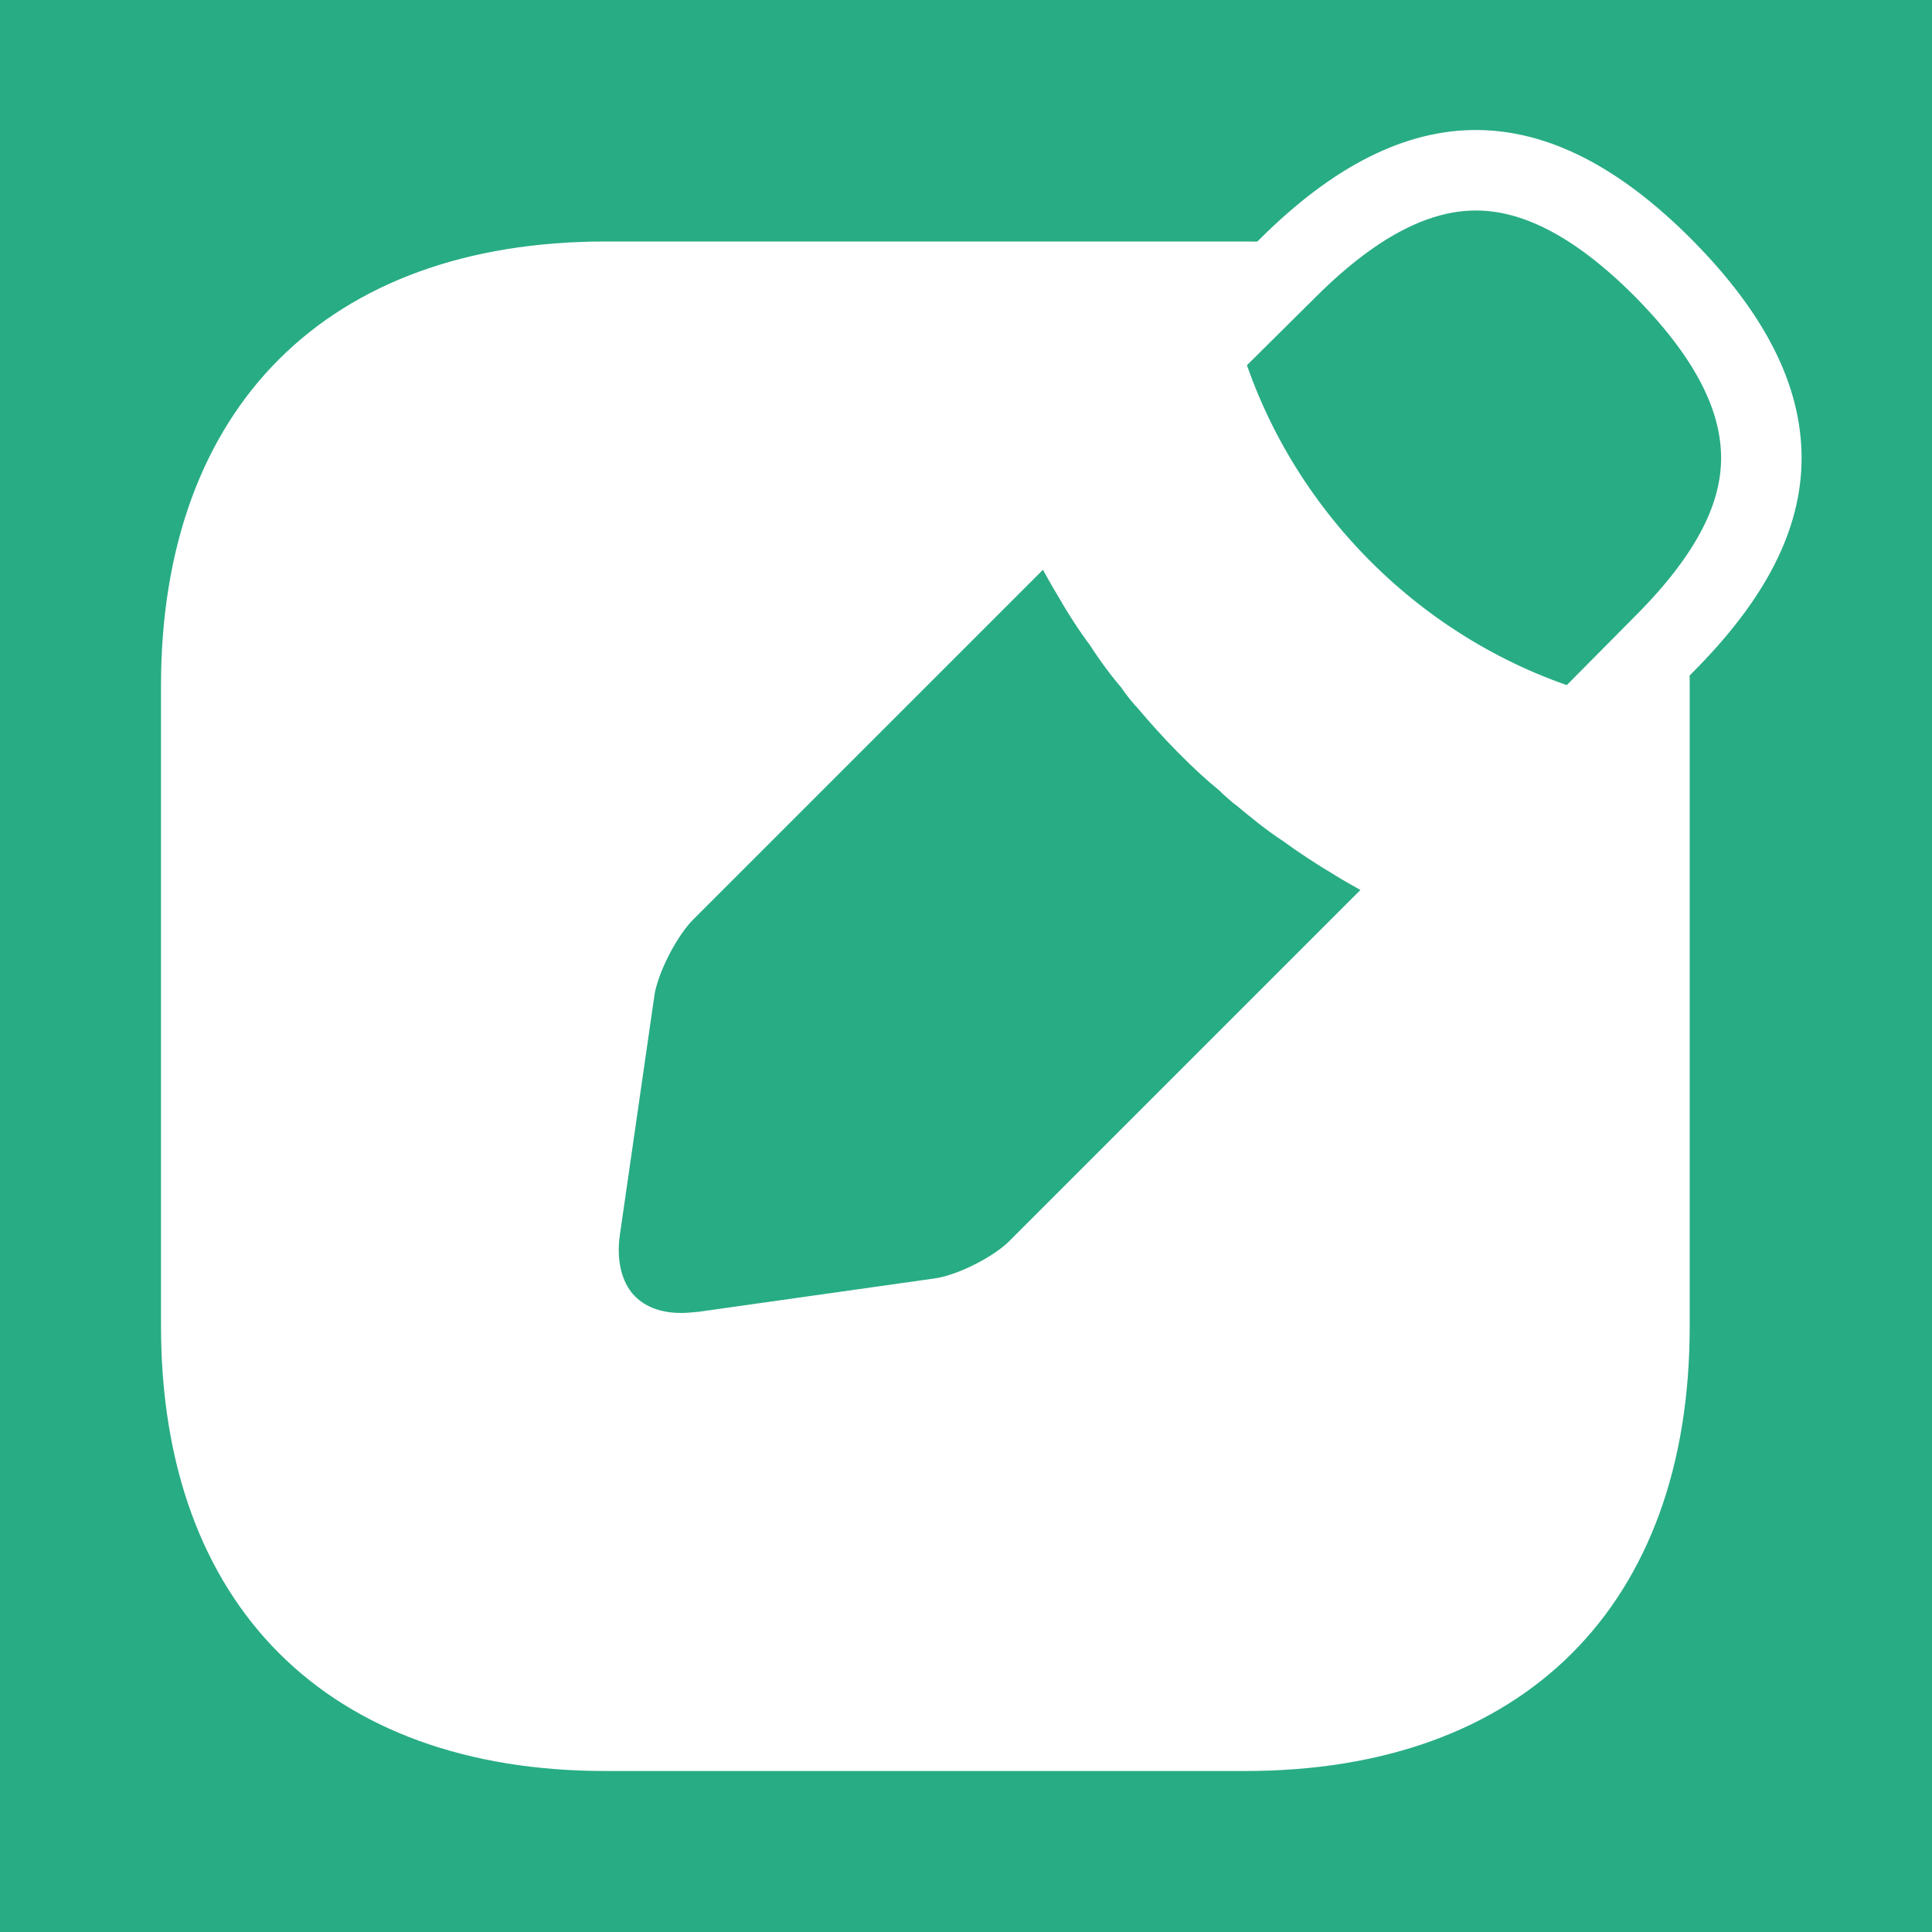<svg width="24" height="24" viewBox="0 0 24 24" fill="none" xmlns="http://www.w3.org/2000/svg">
<rect width="24" height="24" fill="#28AC84"/>
<path d="M15.48 3H7.52C4.07 3 2 5.06 2 8.52V16.47C2 19.94 4.07 22 7.52 22H15.47C18.93 22 20.99 19.94 20.99 16.48V8.52C21 5.06 18.93 3 15.48 3Z" fill="white"/>
<path d="M15.992 3.335L15.992 3.335L15.993 3.334C16.862 2.466 17.638 2.111 18.346 2.115C19.055 2.119 19.82 2.483 20.665 3.332C21.524 4.201 21.88 4.972 21.88 5.69C21.88 6.396 21.527 7.146 20.666 8.007L20.665 8.008L19.602 9.081C17.37 8.418 15.582 6.63 14.92 4.398L15.992 3.335Z" fill="#28AC84" stroke="white"/>
<path d="M17.653 10.875L17.643 10.87C17.373 10.74 17.093 10.601 16.829 10.436C16.625 10.314 16.418 10.18 16.218 10.033C16.036 9.917 15.844 9.758 15.682 9.623C15.643 9.595 15.612 9.569 15.598 9.556L15.596 9.555C15.562 9.526 15.525 9.491 15.486 9.452C15.153 9.181 14.813 8.829 14.5 8.457C14.466 8.421 14.399 8.349 14.335 8.247C14.223 8.119 14.079 7.932 13.949 7.726C13.825 7.564 13.689 7.354 13.569 7.143C13.409 6.877 13.272 6.613 13.146 6.34M17.653 10.875L13.477 5.85C13.515 5.941 13.556 6.034 13.6 6.13L13.146 6.339C13.146 6.34 13.146 6.34 13.146 6.34M17.653 10.875L17.663 10.879C17.688 10.89 17.713 10.901 17.738 10.912C17.741 10.913 17.744 10.914 17.747 10.915M17.653 10.875L17.747 10.915M13.146 6.34C13.129 6.303 13.113 6.267 13.096 6.231L8.254 11.073C8.126 11.201 7.982 11.406 7.861 11.644C7.739 11.883 7.66 12.117 7.635 12.291L7.635 12.291L7.205 15.271C7.205 15.271 7.205 15.271 7.205 15.271C7.133 15.774 7.274 16.197 7.534 16.456C7.758 16.681 8.075 16.81 8.46 16.81C8.54 16.81 8.624 16.803 8.732 16.793L11.689 16.375C11.689 16.375 11.689 16.375 11.689 16.375C11.866 16.35 12.101 16.272 12.337 16.152C12.574 16.033 12.776 15.89 12.902 15.761L12.906 15.756L12.906 15.756L17.747 10.915M13.146 6.34L17.747 10.915" fill="#28AC84" stroke="white"/>
</svg>
